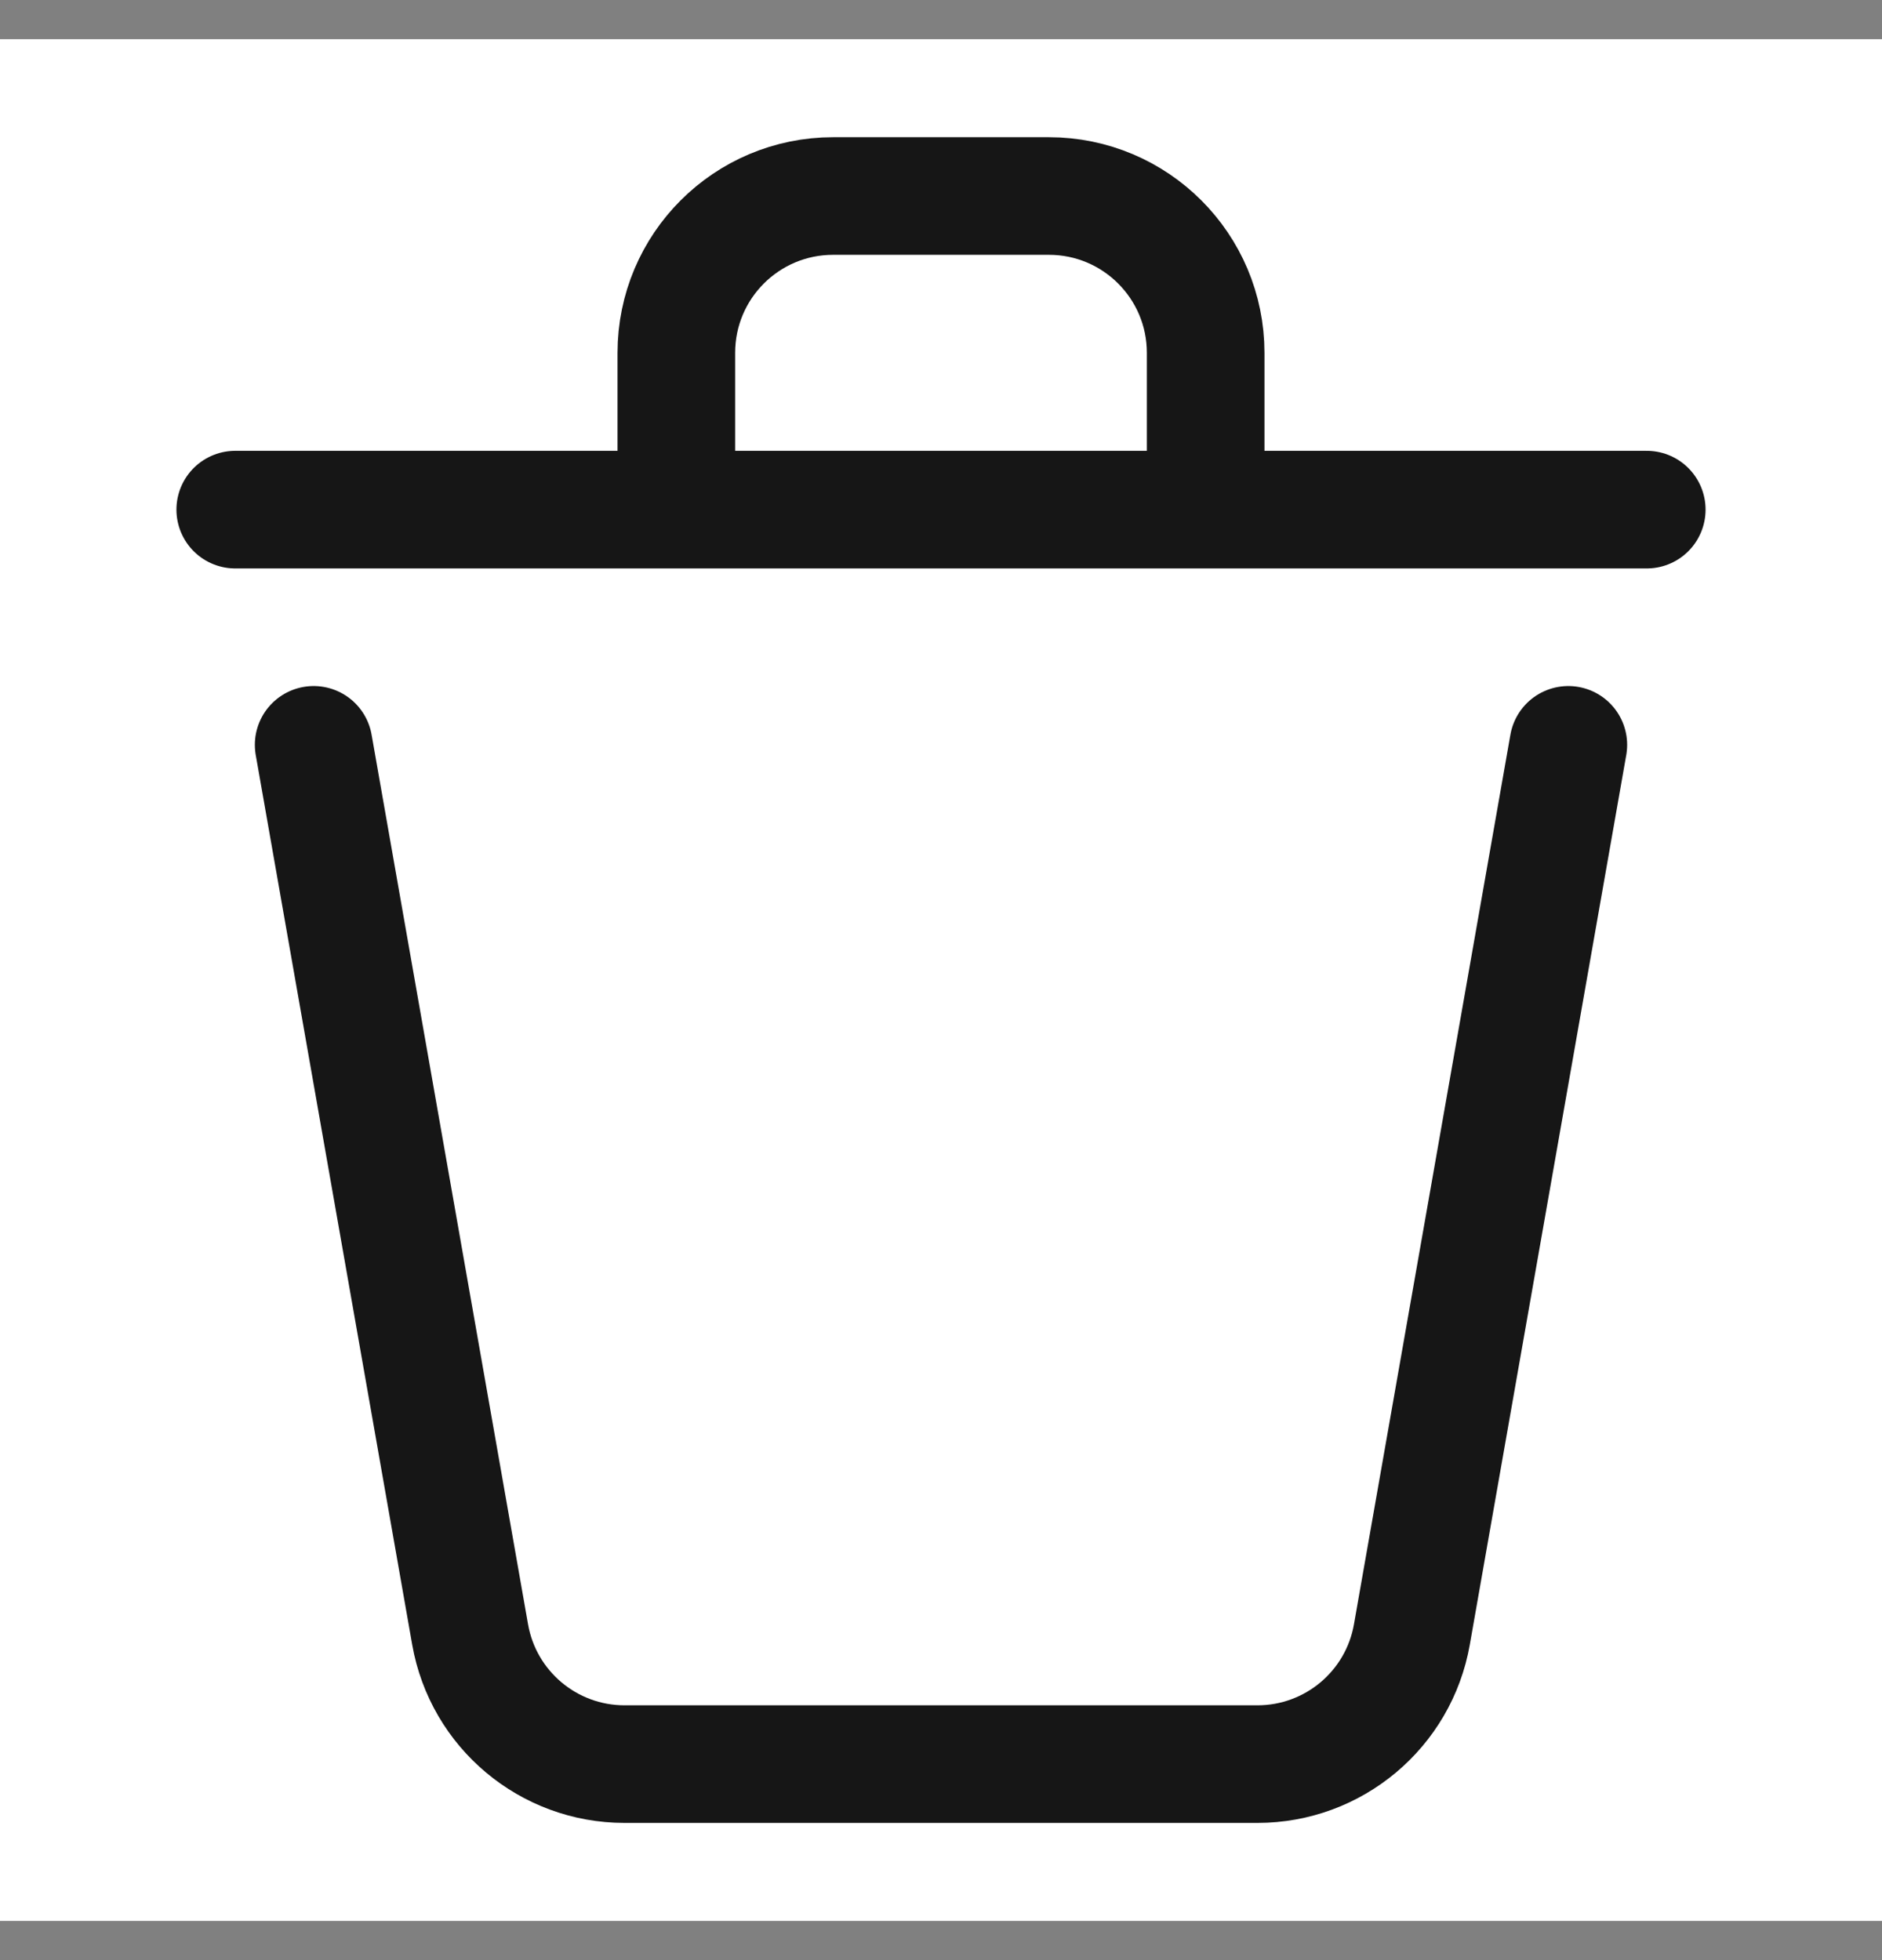 <svg width="24" height="25" viewBox="0 0 24 25" fill="none" xmlns="http://www.w3.org/2000/svg">
<rect x="0" y="0" width="24" height="25" fill="#808080" stroke="none"/>
<rect width="24" height="24" transform="translate(0 0.5)" fill="white"/>
<path d="M20 9.5L18.005 20.846C17.837 21.803 17.006 22.5 16.035 22.5H7.965C6.994 22.5 6.163 21.803 5.995 20.846L4 9.5" stroke="#161616" stroke-width="1.5" stroke-linecap="round" stroke-linejoin="round"/>
<path d="M21 6.5H15.375M3 6.5H8.625M8.625 6.5V4.5C8.625 3.395 9.52 2.5 10.625 2.5H13.375C14.48 2.5 15.375 3.395 15.375 4.5V6.5M8.625 6.5H15.375" stroke="#161616" stroke-width="1.5" stroke-linecap="round" stroke-linejoin="round"/>
</svg>
